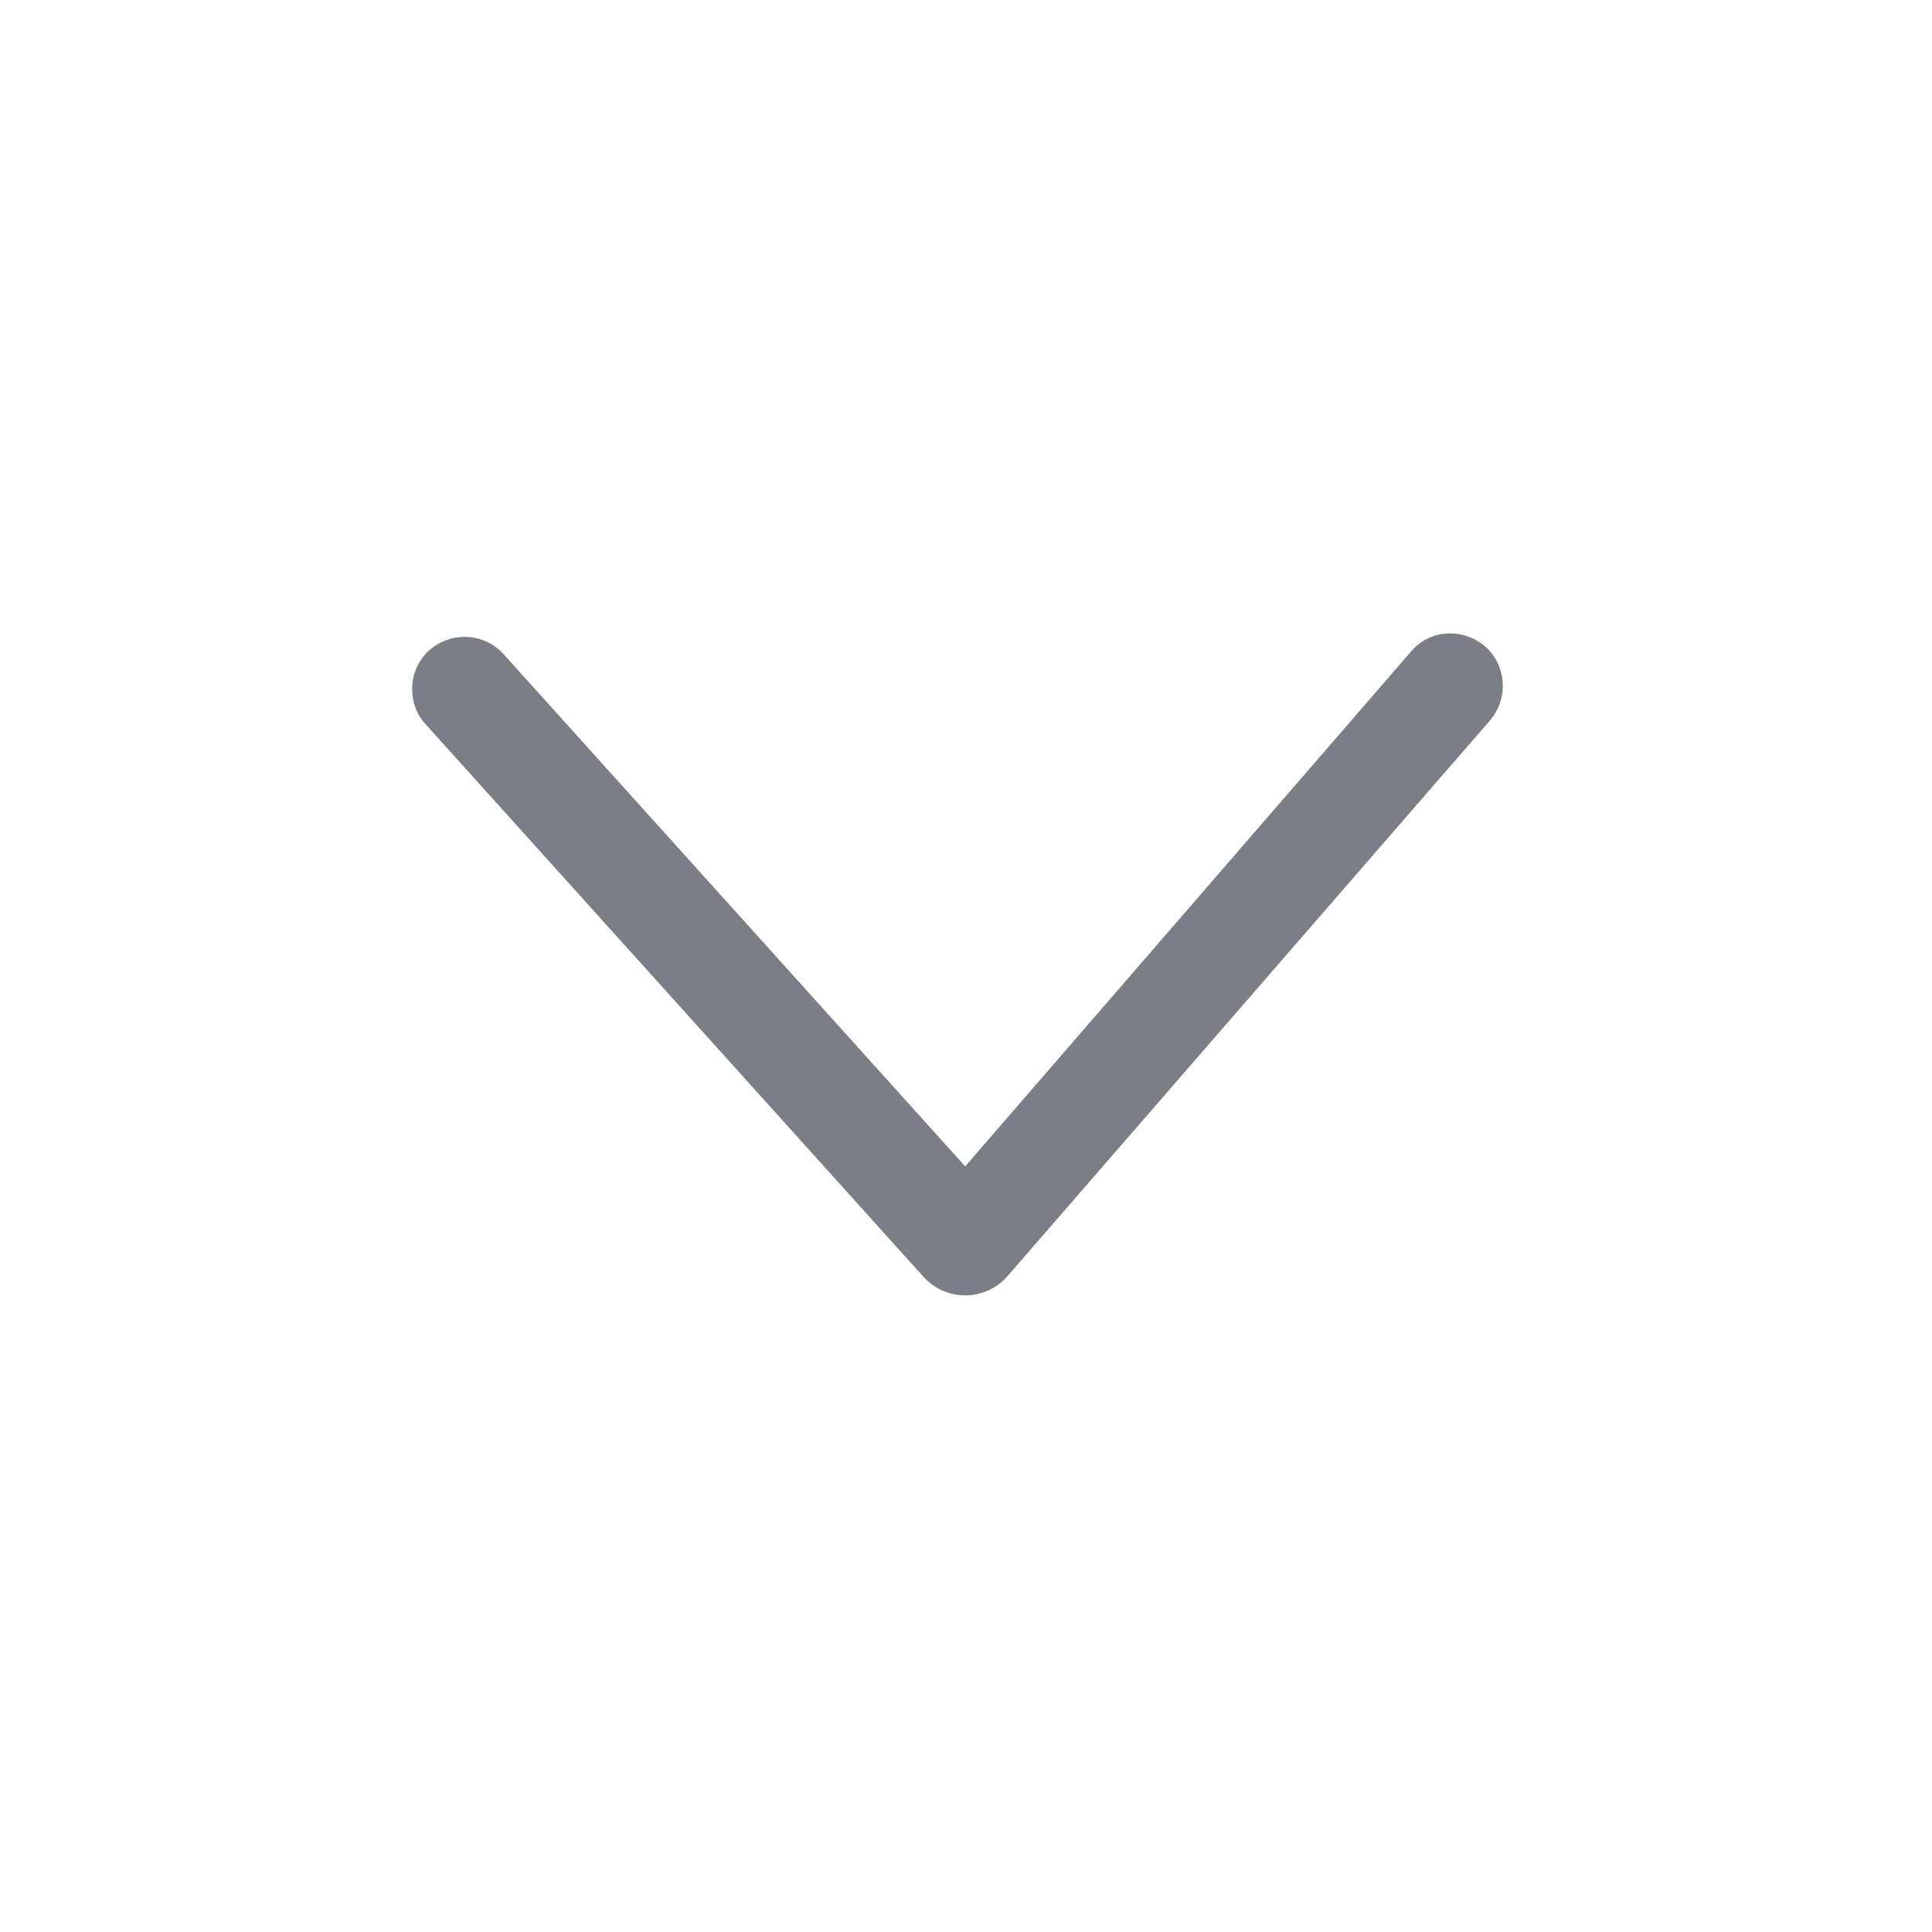 <svg width="24" height="24" viewBox="0 0 24 24" fill="none" xmlns="http://www.w3.org/2000/svg">
<path d="M5.12 8.56C5.12 8.38 5.19 8.21 5.33 8.08C5.6 7.84 6.01 7.86 6.25 8.12L11.99 14.489L17.54 8.08C17.78 7.81 18.19 7.8 18.46 8.04C18.72 8.28 18.74 8.69 18.5 8.96L12.51 15.859C12.23 16.169 11.75 16.169 11.47 15.859L5.29 9C5.17 8.87 5.12 8.72 5.12 8.56Z" fill="#7B7E86"/>
</svg>
